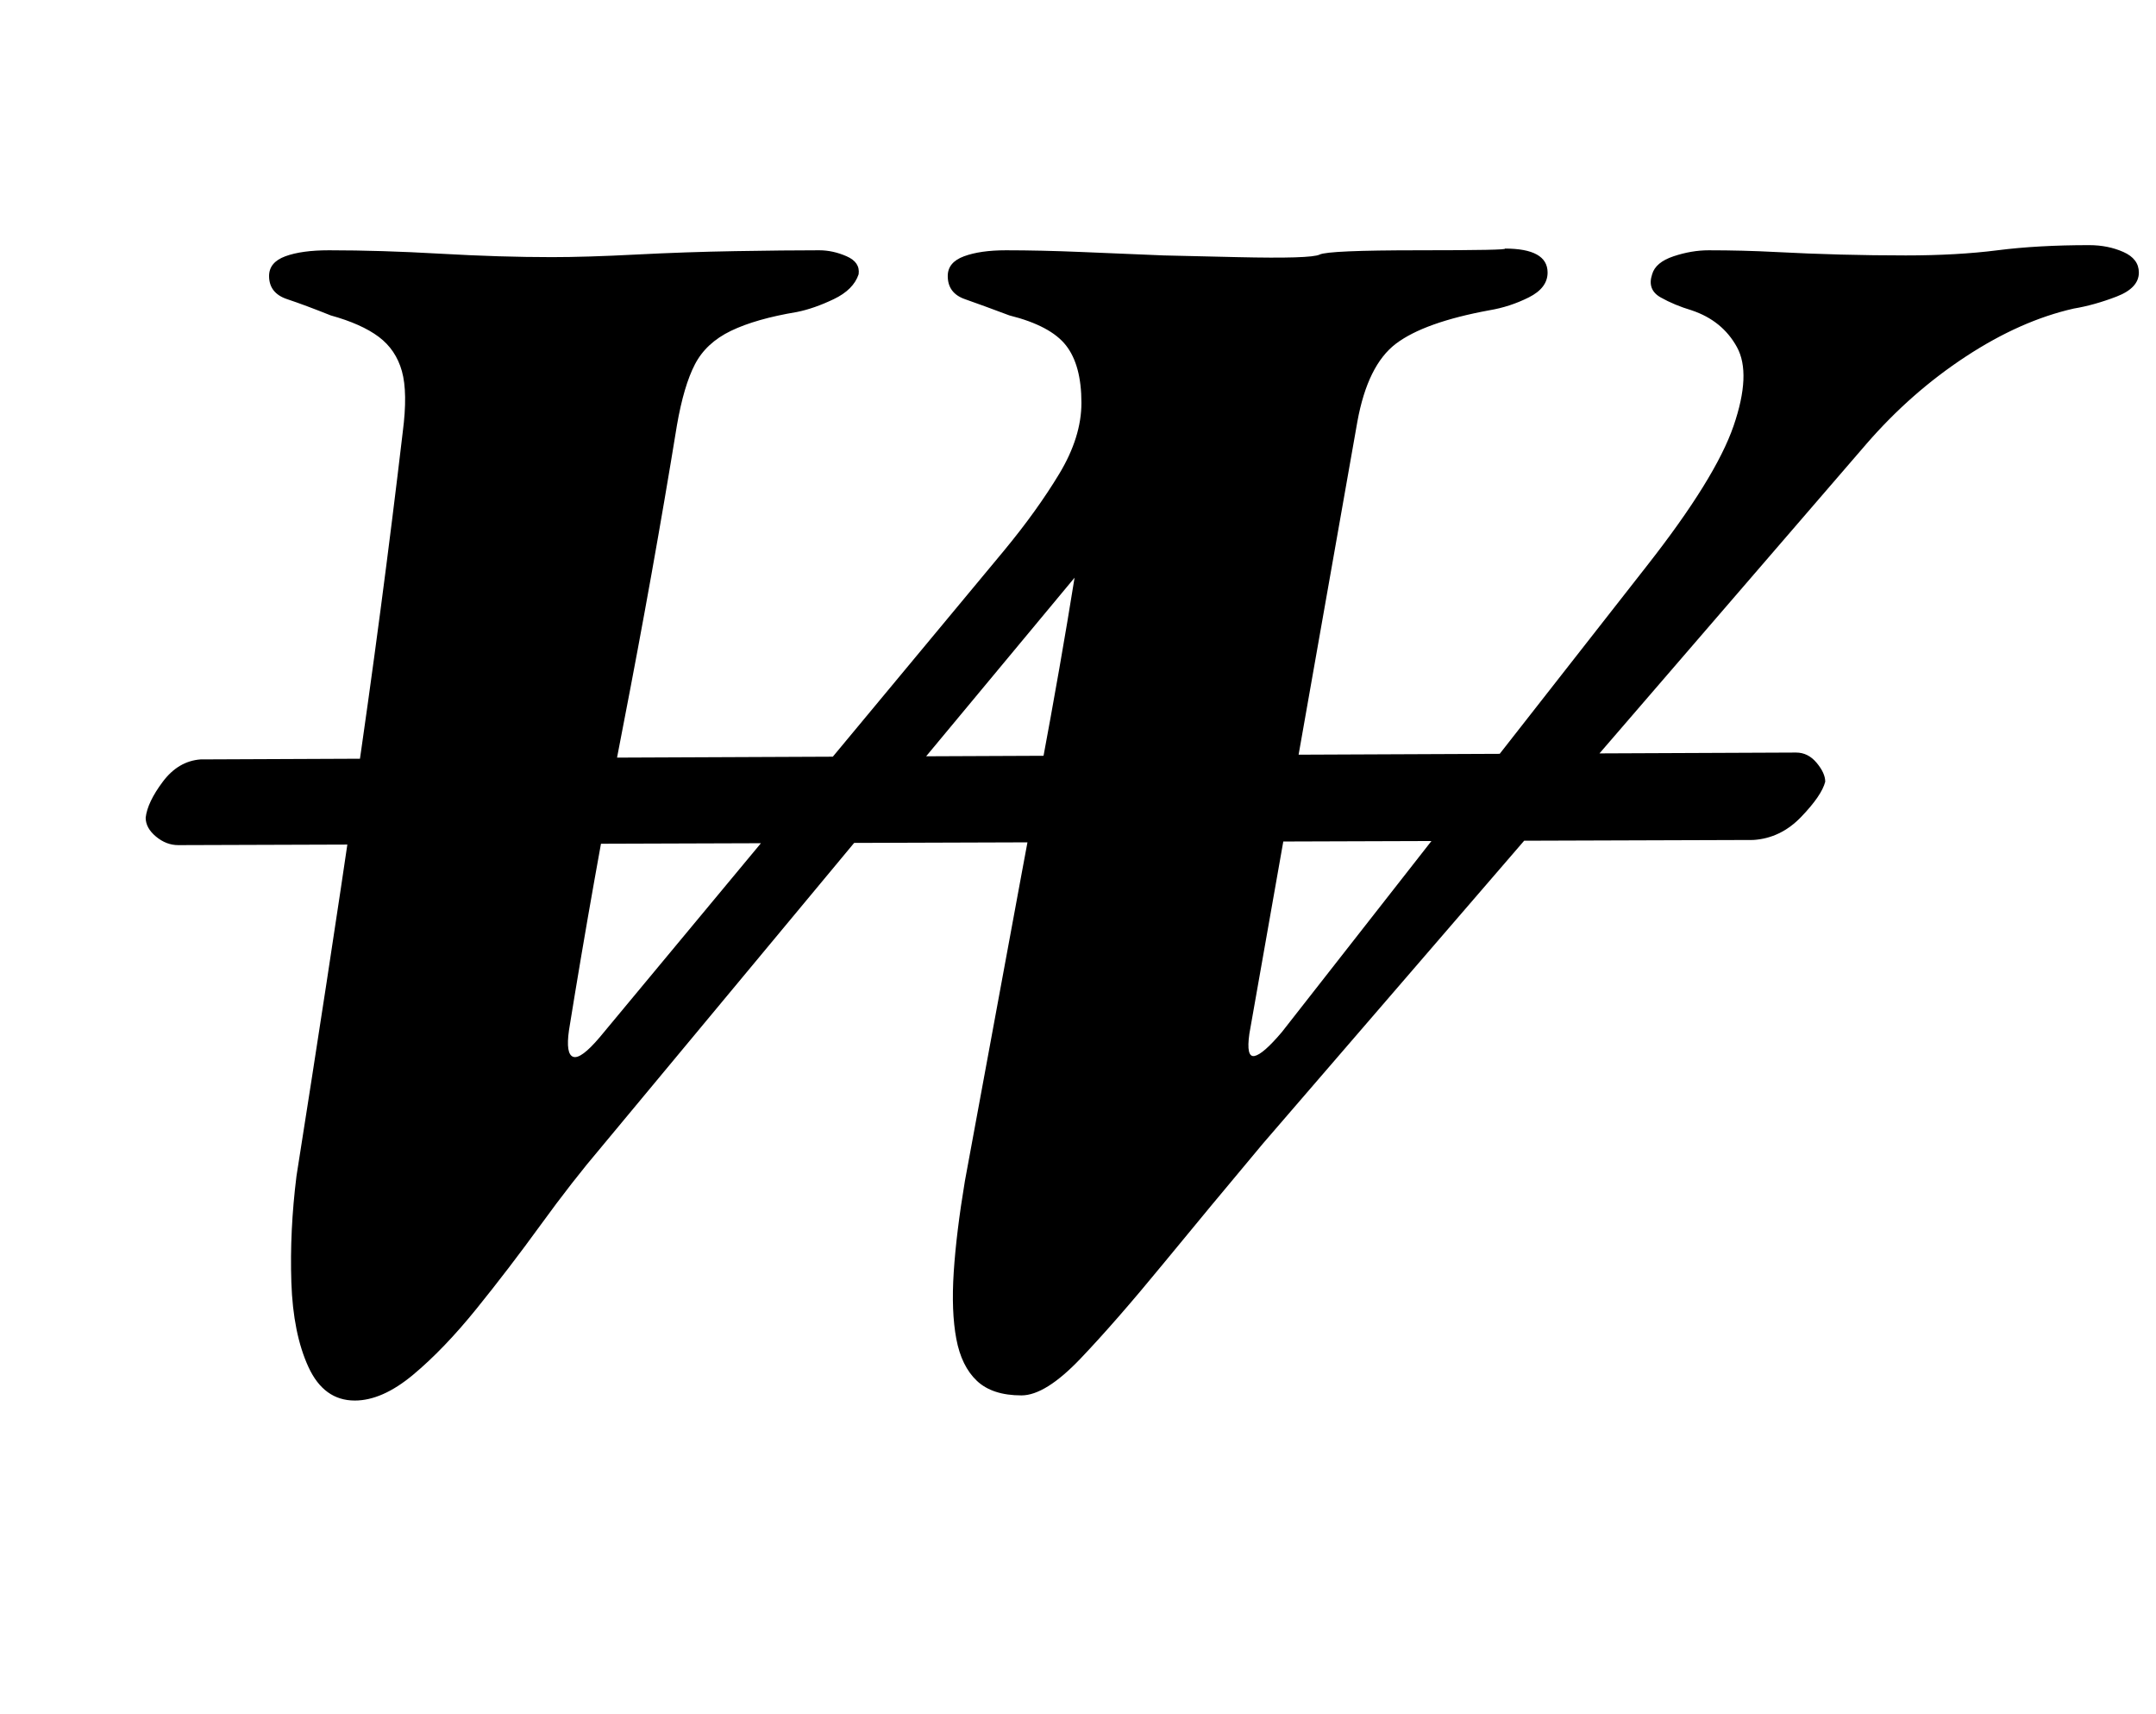 <?xml version="1.0" standalone="no"?>
<!DOCTYPE svg PUBLIC "-//W3C//DTD SVG 1.1//EN" "http://www.w3.org/Graphics/SVG/1.1/DTD/svg11.dtd" >
<svg xmlns="http://www.w3.org/2000/svg" xmlns:xlink="http://www.w3.org/1999/xlink" version="1.1" viewBox="-10 0 1258 1000">
  <g transform="matrix(1 0 0 -1 0 800)">
   <path fill="currentColor"
d="M94 307q-7 0 -13 5t-6 11q1 9 10 21t22 13l931 4q7 0 12 -6t5 -11q-2 -8 -14 -20.5t-28 -13.5zM197 -17q-18 0 -27 19.5t-10 49.5t3 62q9 57 17.5 112.5t16.5 110t15 107.5t13 104q3 23 -0.5 35.5t-13.5 20t-28 12.5q-15 6 -25.5 9.5t-10.5 13.5q0 8 9.5 11.5t25.5 3.5
q30 0 65 -2t65 -2q20 0 49 1.5t58 2t49 0.5q8 0 16 -3.5t7 -10.5q-3 -9 -14.5 -14.5t-21.5 -7.5q-24 -4 -38.5 -11t-21 -19.5t-10.5 -35.5q-14 -86 -31.5 -176t-31.5 -177q-2 -14 2.5 -15.5t15.5 11.5l236 284q19 23 32 44.5t13 41.5q0 22 -9 33.5t-33 17.5q-16 6 -26 9.5
t-10 13.5q0 8 9.5 11.5t24.5 3.5q20 0 44 -1l48 -2t43 -1t48 1.5t58 2.5t50 1q25 0 25 -14q0 -9 -11 -14.5t-23 -7.5q-38 -7 -54.5 -19.5t-22.5 -45.5l-63 -357q-2 -14 3 -13t16 14l213 272q40 51 50.5 81.5t2 46t-26.5 21.5q-10 3 -18 7.5t-5 13.5q2 7 12.5 10.5t20.5 3.5
q20 0 39 -1t38 -1.5t38 -0.5q30 0 53.5 3t53.5 3q11 0 20 -4t9 -12q0 -9 -13 -14t-25 -7q-31 -7 -63 -28t-58 -51l-352 -408q-31 -37 -58.5 -70.5t-48 -55t-34.5 -21.5q-17 0 -26 8.5t-12 24.5t-1.5 39t6.5 53q10 54 21.5 116.5t23 124t19.5 111.5l-276 -332
q-17 -20 -35.5 -45.5t-37.5 -49t-37 -38.5t-34 -15z" />
  </g>

</svg>
